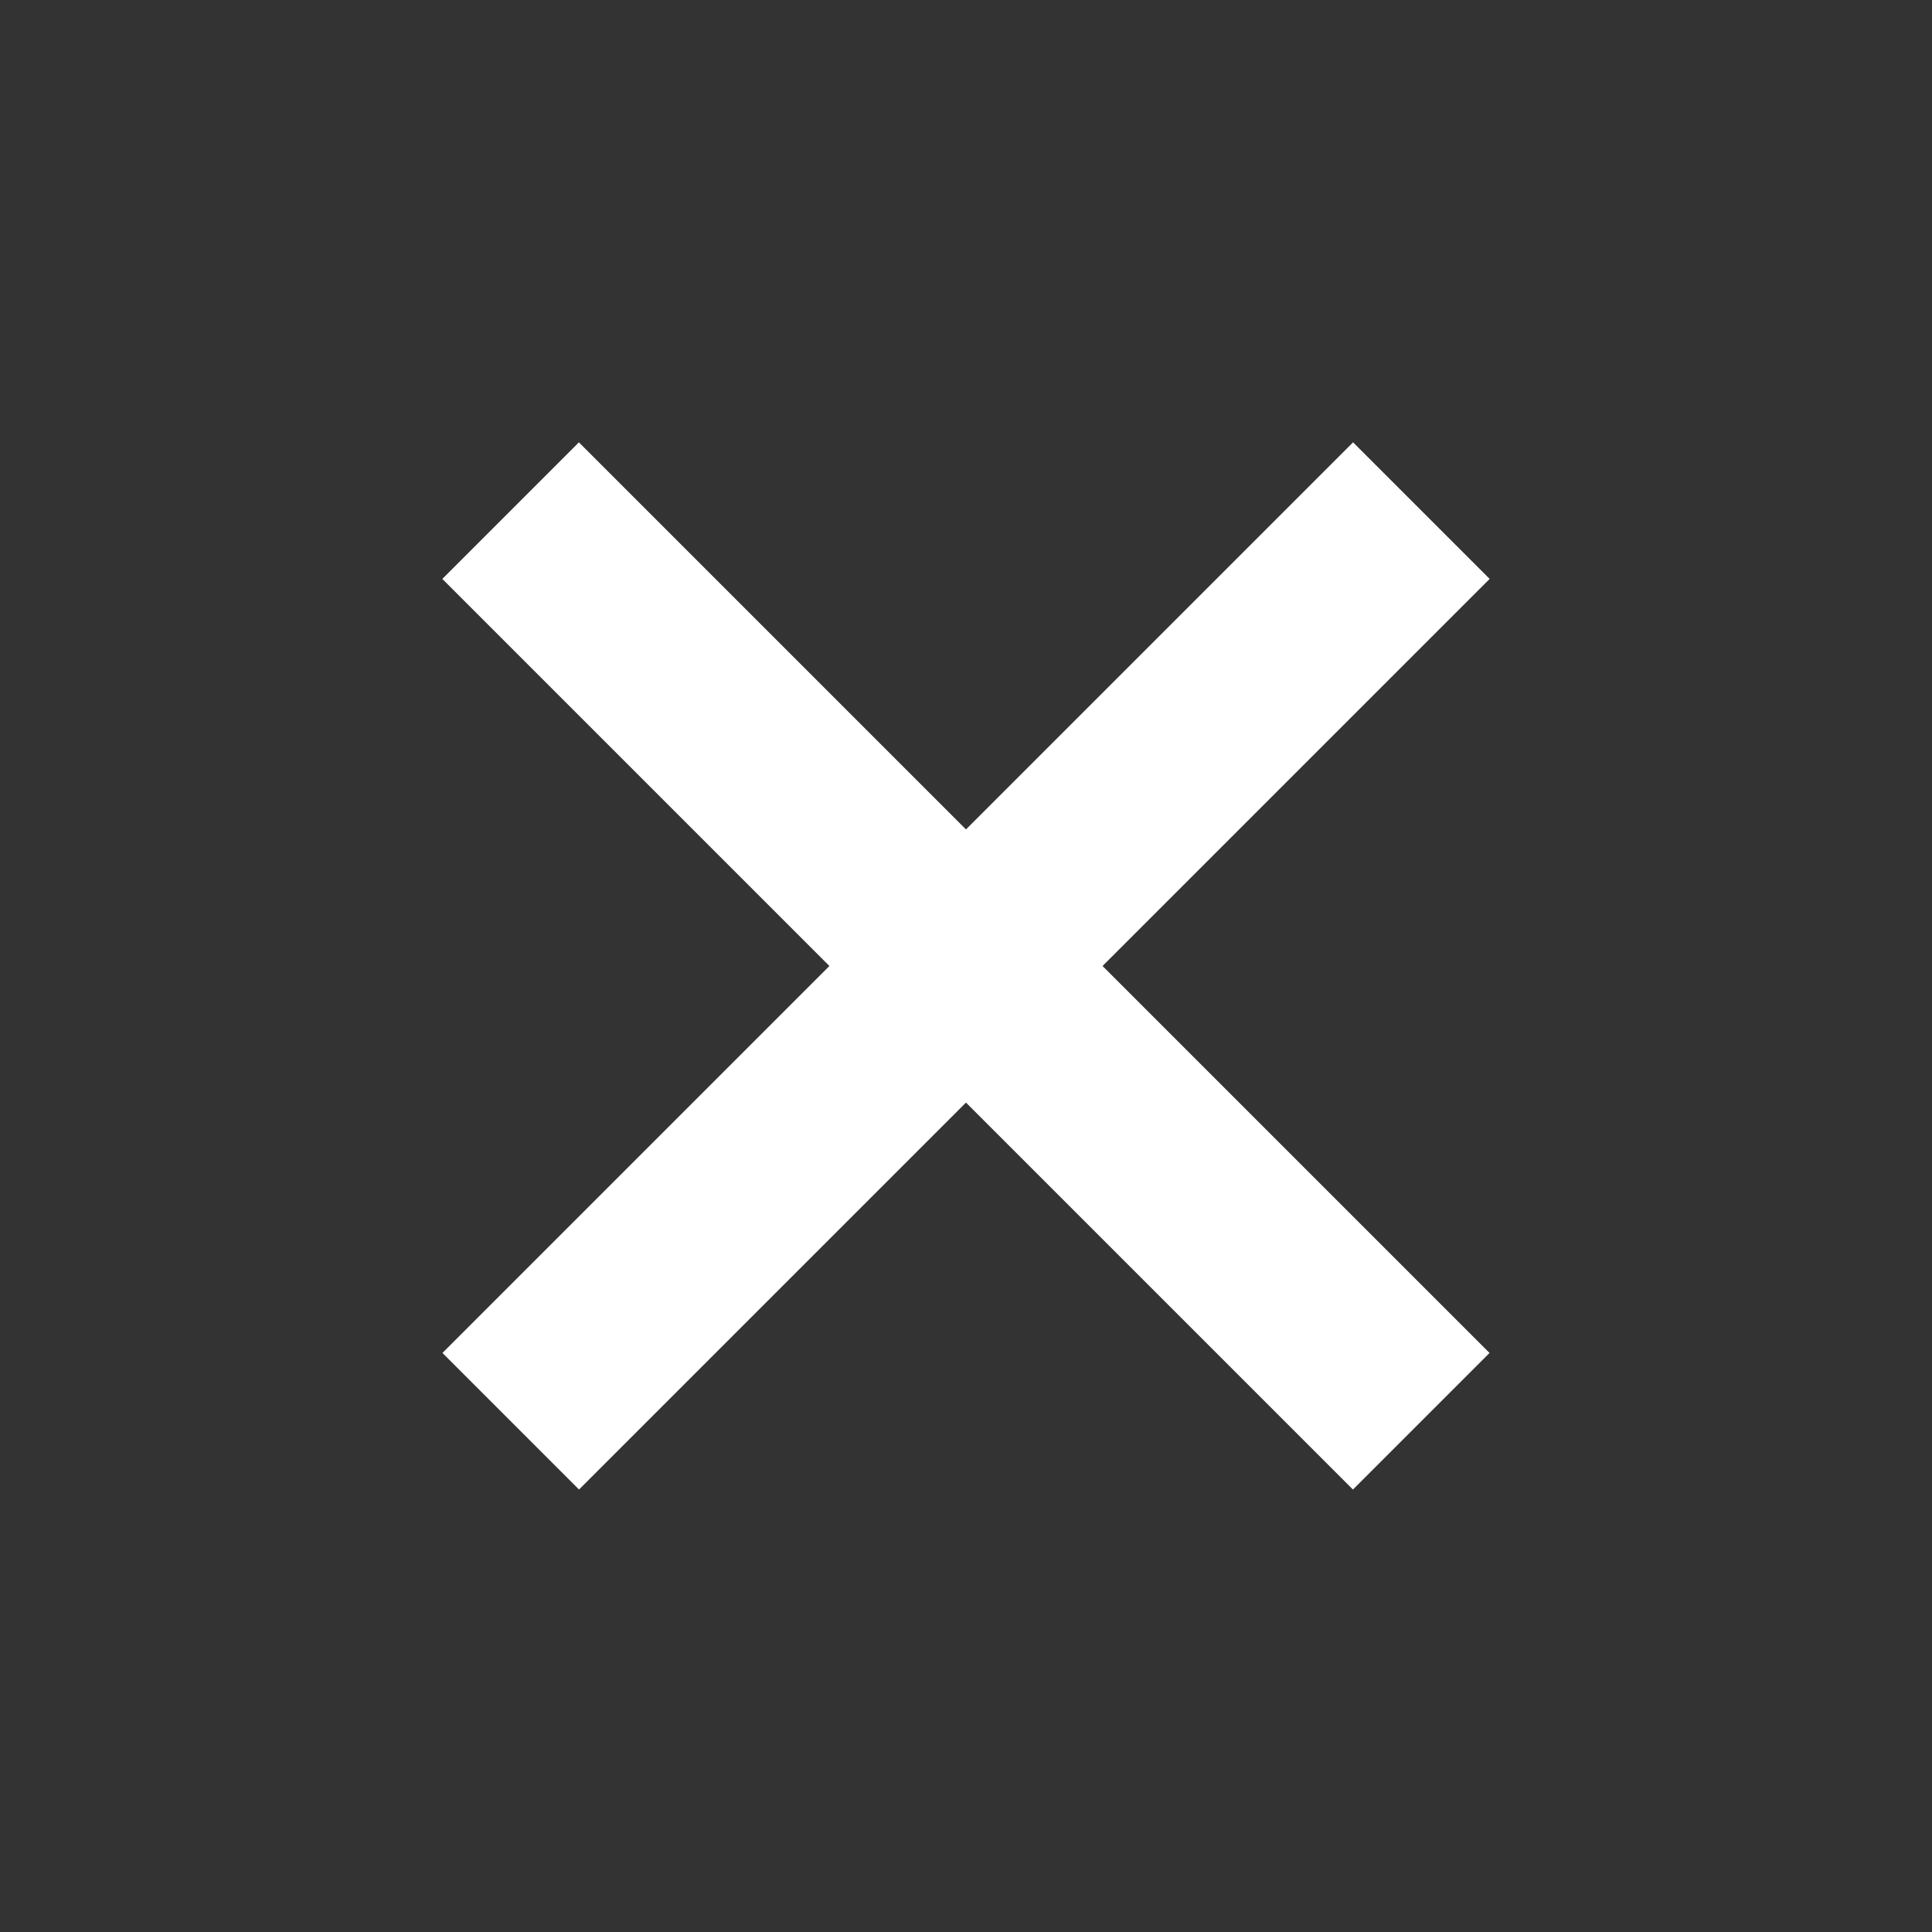 <svg id="eEnrSfKuLbz1" xmlns="http://www.w3.org/2000/svg" xmlns:xlink="http://www.w3.org/1999/xlink" viewBox="0 0 300 300" shape-rendering="geometricPrecision" text-rendering="geometricPrecision"><rect x="0" y="0" width="300" height="300" fill="#333333" stroke="none"/><g transform="translate(0 0)"><rect width="30" height="200" rx="0" ry="0" transform="matrix(.707-.707 0.707 0.707 68.683 89.896)" fill="#fff" stroke-width="0"/><rect width="30" height="200" rx="0" ry="0" transform="matrix(.707 0.707-.707 0.707 210.104 68.683)" fill="#fff" stroke-width="0"/></g></svg>
